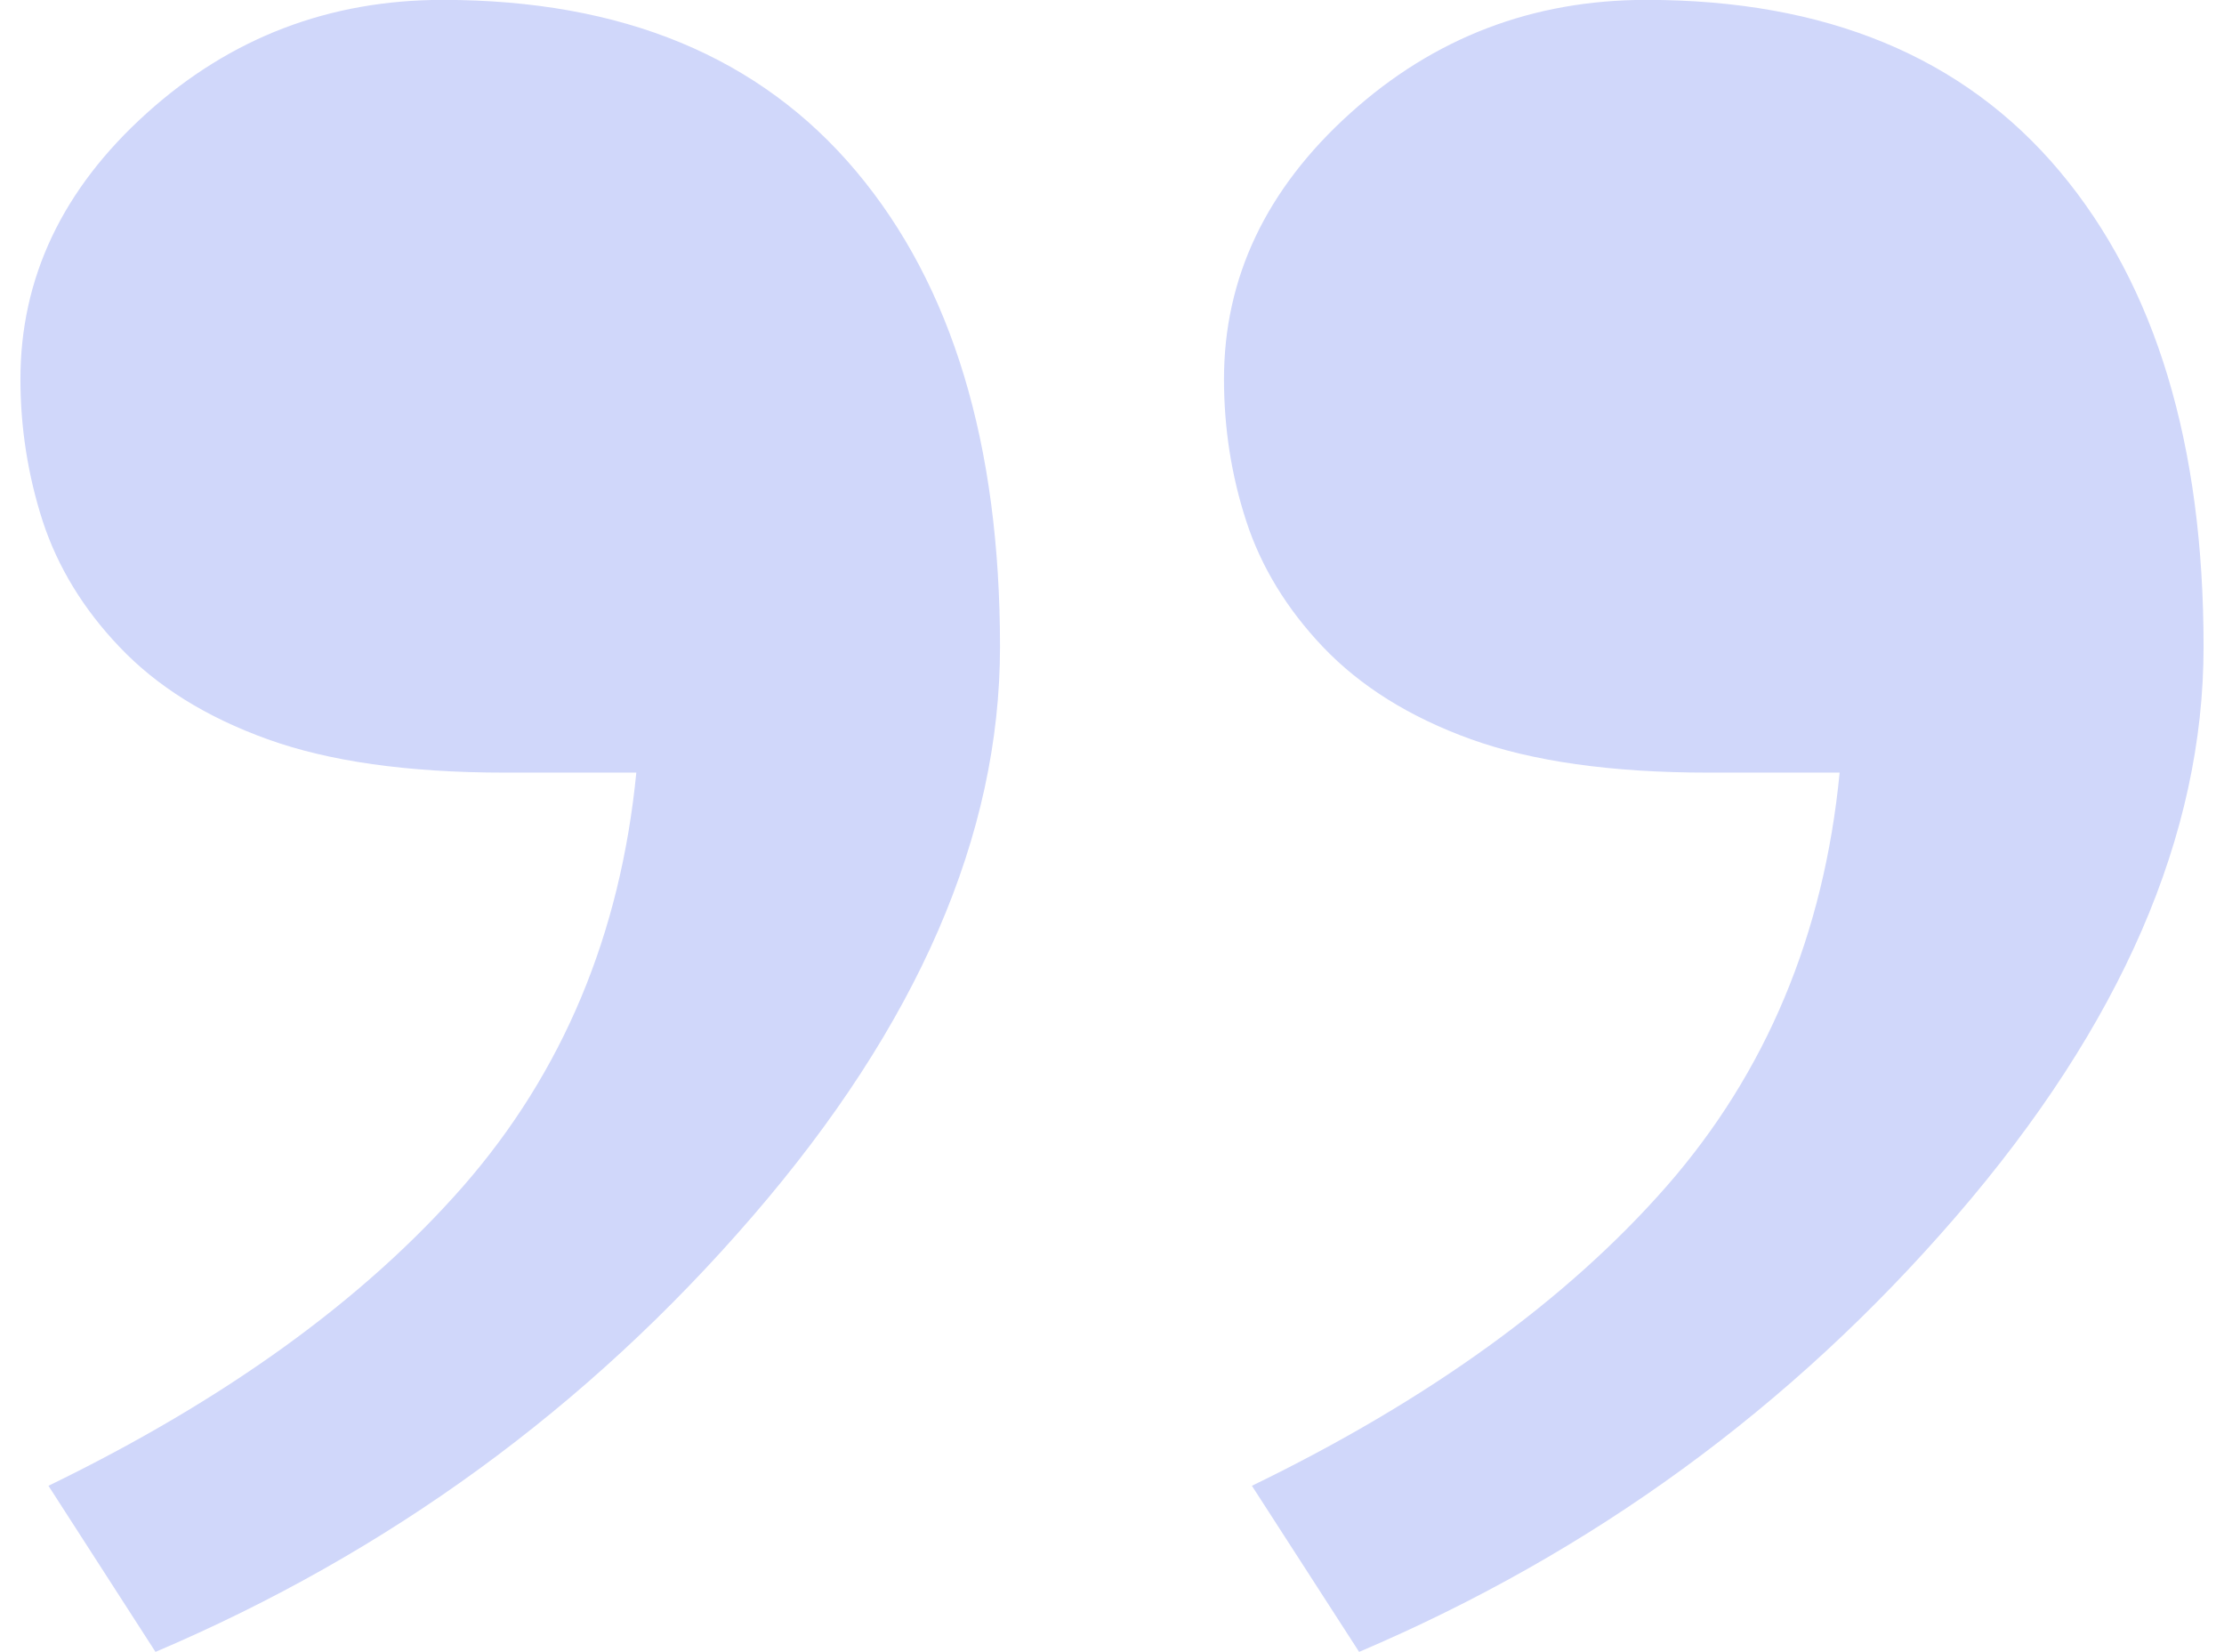 <svg width="35" height="26" viewBox="0 0 37 28" fill="none" xmlns="http://www.w3.org/2000/svg">
<path fill-rule="evenodd" clip-rule="evenodd" d="M0.377 8.831C0.631 9.607 1.066 10.321 1.676 10.961C2.313 11.633 3.15 12.155 4.19 12.529C5.225 12.902 6.559 13.094 8.205 13.094H10.438C10.17 15.837 9.191 18.174 7.502 20.106C5.813 22.034 3.469 23.727 0.475 25.181L2.289 27.996C6.234 26.317 9.606 23.862 12.406 20.616C15.209 17.37 16.602 14.152 16.602 10.961C16.602 7.533 15.795 4.845 14.164 2.903C12.533 0.962 10.199 -0.002 7.158 -0.002C5.234 -0.002 3.557 0.638 2.135 1.923C0.711 3.208 0 4.711 0 6.426C0 7.25 0.127 8.055 0.377 8.831ZM20.775 8.831C21.027 9.607 21.465 10.321 22.072 10.961C22.711 11.633 23.549 12.155 24.584 12.529C25.623 12.902 26.957 13.094 28.602 13.094H30.832C30.566 15.837 29.588 18.174 27.898 20.106C26.207 22.034 23.867 23.727 20.871 25.181L22.688 27.996C26.631 26.317 30.004 23.862 32.805 20.616C35.606 17.37 37 14.152 37 10.961C37 7.533 36.191 4.845 34.561 2.903C32.932 0.962 30.598 -0.002 27.557 -0.002C25.629 -0.002 23.955 0.638 22.533 1.923C21.109 3.208 20.398 4.711 20.398 6.426C20.398 7.25 20.522 8.055 20.775 8.831Z" fill="#D0D7FA"/>
</svg>
